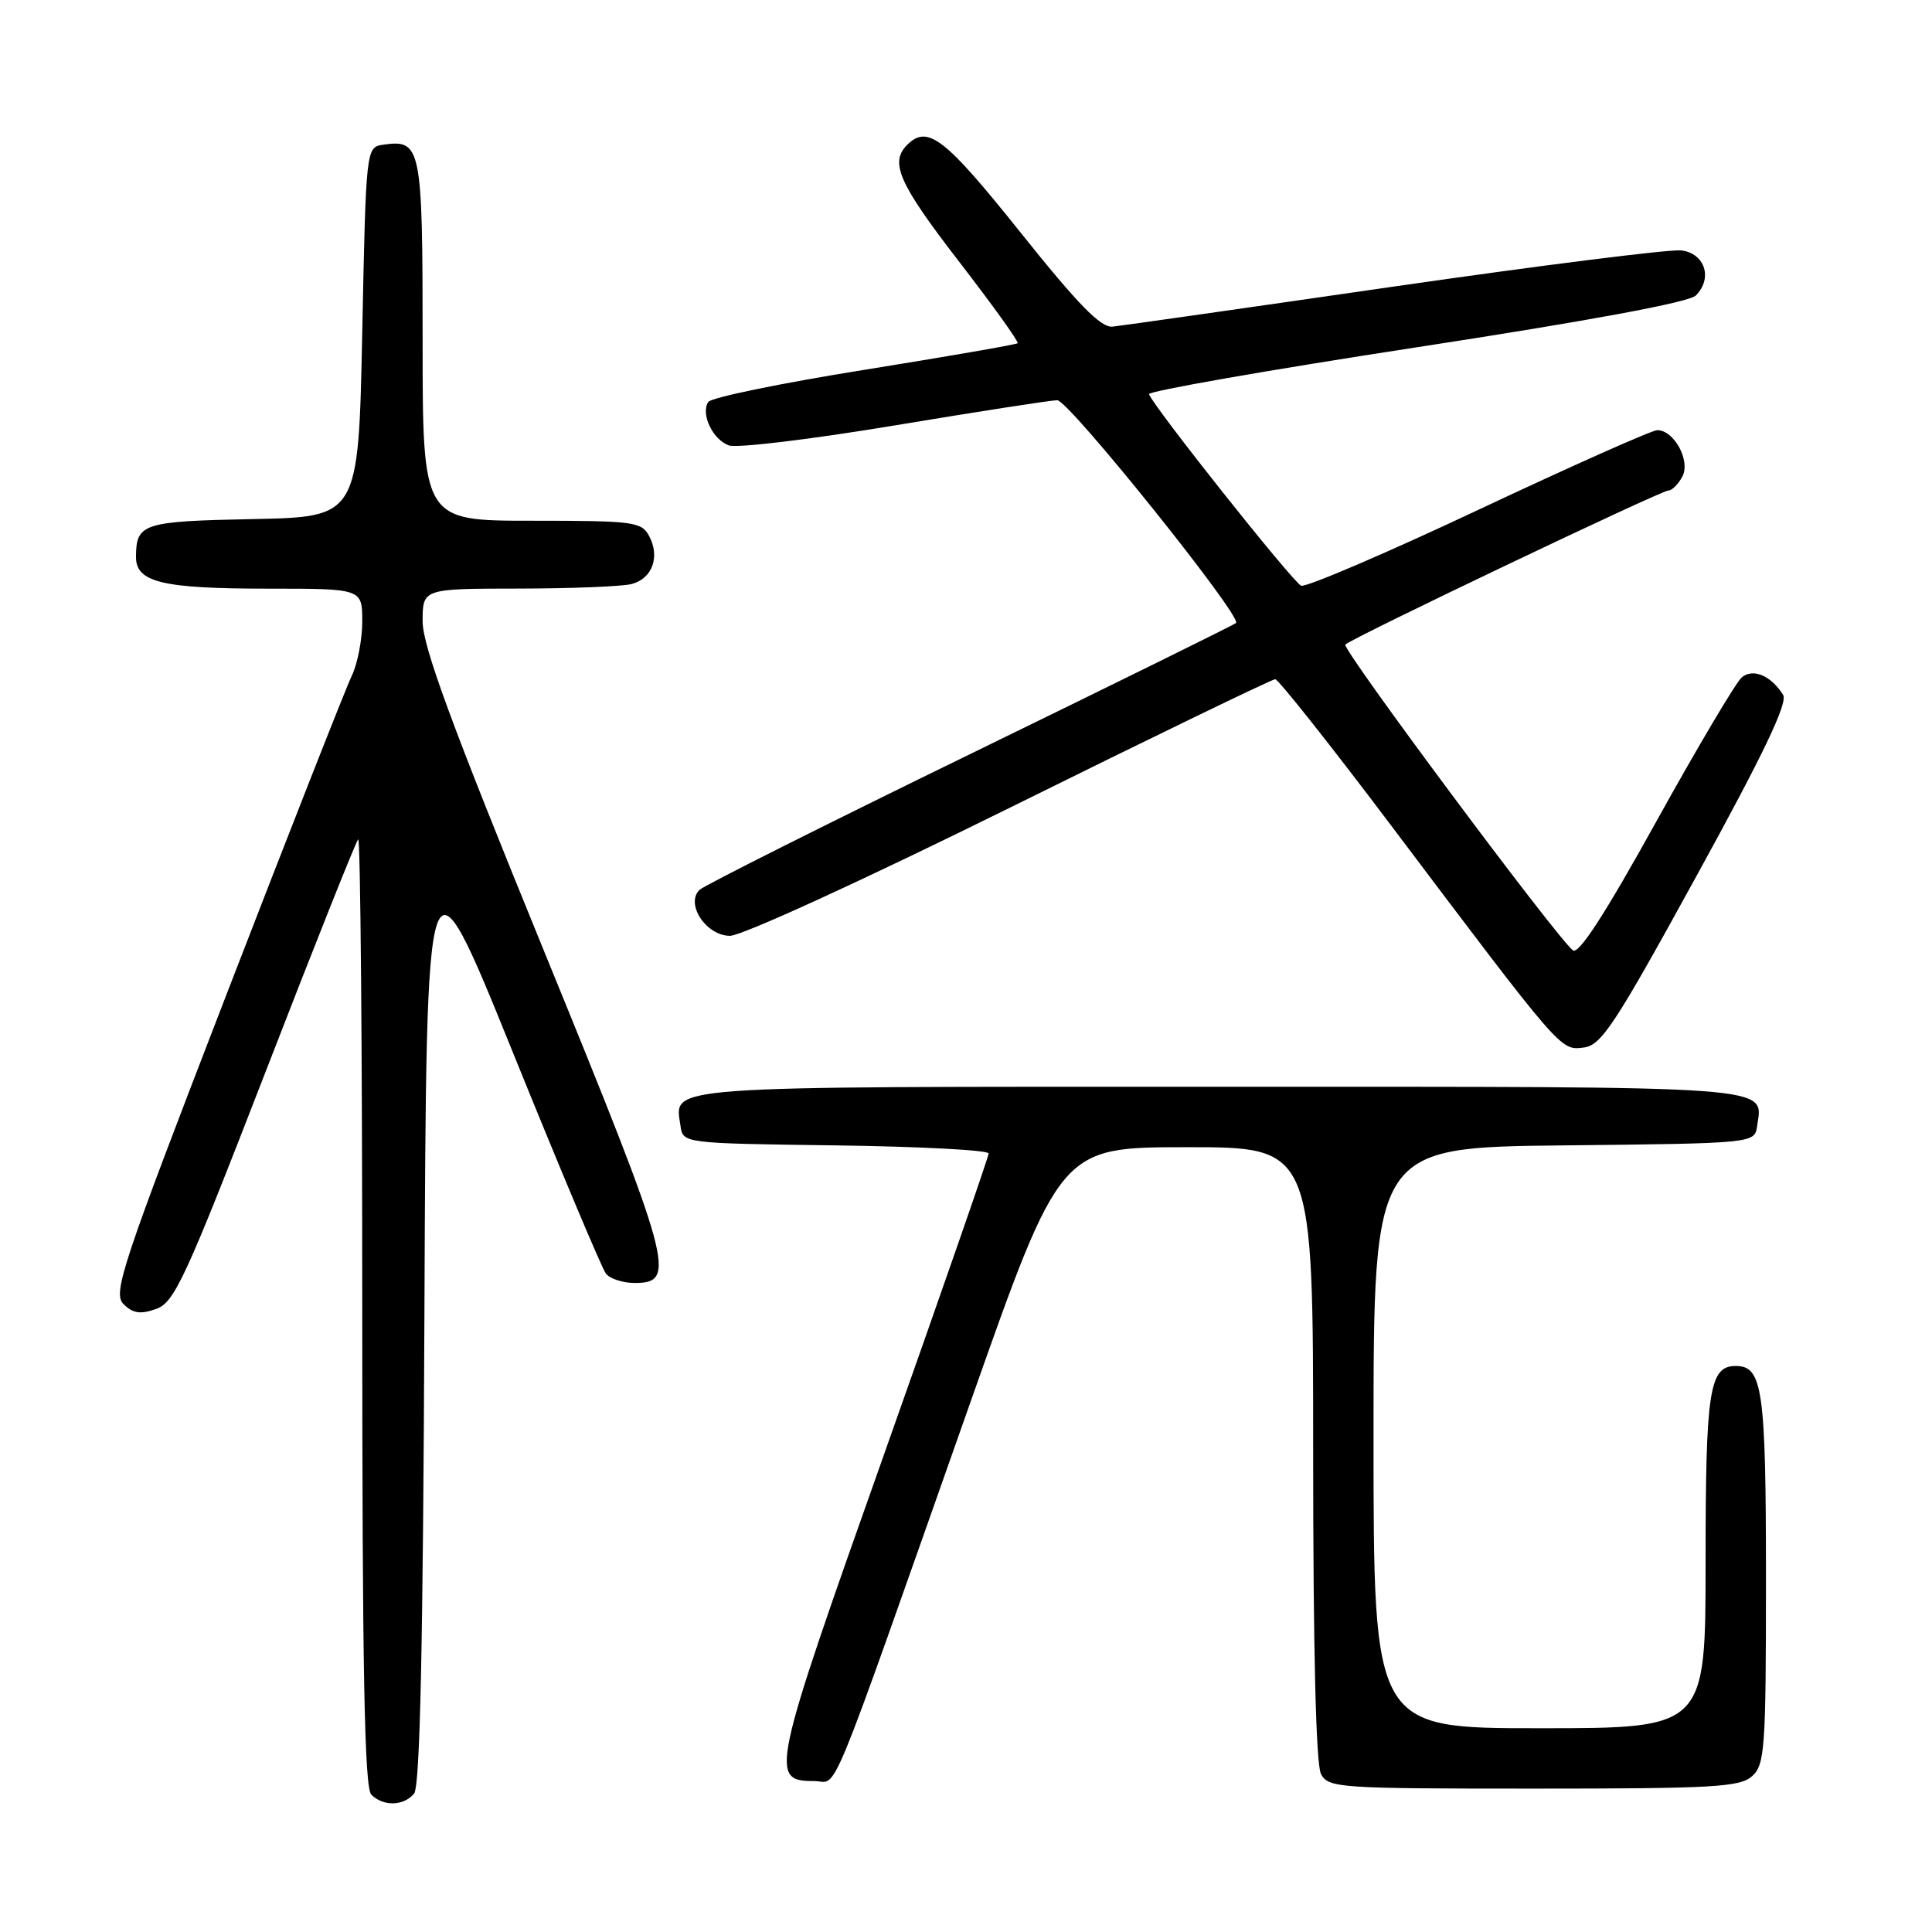 <?xml version="1.0" encoding="UTF-8" standalone="no"?>
<!DOCTYPE svg PUBLIC "-//W3C//DTD SVG 1.1//EN" "http://www.w3.org/Graphics/SVG/1.1/DTD/svg11.dtd" >
<svg xmlns="http://www.w3.org/2000/svg" xmlns:xlink="http://www.w3.org/1999/xlink" version="1.1" viewBox="0 0 256 256">
 <g >
 <path fill="currentColor"
d=" M 54.87 237.66 C 55.66 236.71 56.06 217.93 56.24 173.74 C 56.50 111.16 56.50 111.16 67.91 139.33 C 74.18 154.82 79.75 168.06 80.28 168.75 C 80.81 169.44 82.53 170.00 84.10 170.00 C 89.74 170.00 89.12 167.70 72.07 125.98 C 59.84 96.06 56.00 85.62 56.00 82.33 C 56.00 78.00 56.00 78.00 68.75 77.99 C 75.76 77.98 82.50 77.71 83.72 77.38 C 86.44 76.65 87.48 73.77 86.02 71.04 C 85.00 69.13 84.00 69.00 70.46 69.00 C 56.00 69.00 56.00 69.00 56.00 45.12 C 56.00 19.42 55.81 18.46 50.81 19.17 C 48.50 19.50 48.50 19.50 48.00 44.00 C 47.50 68.50 47.50 68.50 33.54 68.78 C 18.91 69.07 18.05 69.35 18.02 73.77 C 17.99 77.16 21.49 78.00 35.57 78.00 C 48.00 78.00 48.00 78.00 48.00 82.35 C 48.00 84.74 47.37 88.00 46.59 89.60 C 45.82 91.19 38.34 110.21 29.98 131.85 C 16.07 167.87 14.92 171.35 16.37 172.80 C 17.60 174.03 18.60 174.18 20.67 173.45 C 23.11 172.59 24.52 169.55 35.15 142.12 C 41.62 125.41 47.16 111.50 47.46 111.21 C 47.76 110.91 48.00 139.00 48.00 173.63 C 48.00 221.27 48.29 236.89 49.20 237.80 C 50.79 239.39 53.49 239.32 54.87 237.66 Z  M 232.17 235.35 C 233.85 233.83 234.00 231.66 234.00 209.28 C 234.00 184.11 233.56 181.00 230.00 181.00 C 226.49 181.00 226.00 184.16 226.00 206.93 C 226.00 229.00 226.00 229.00 204.00 229.00 C 182.00 229.00 182.00 229.00 182.00 190.52 C 182.00 152.03 182.00 152.03 207.25 151.77 C 232.50 151.50 232.50 151.50 232.83 149.19 C 233.59 143.80 236.36 144.00 161.50 144.00 C 86.64 144.00 89.41 143.80 90.17 149.19 C 90.50 151.50 90.50 151.50 110.75 151.77 C 121.89 151.92 131.00 152.40 131.00 152.84 C 131.00 153.27 124.72 171.33 117.05 192.97 C 102.17 234.93 101.94 236.00 107.90 236.00 C 111.16 236.00 109.17 240.83 128.60 185.76 C 140.50 152.01 140.50 152.01 157.25 152.01 C 174.00 152.00 174.00 152.00 174.00 192.57 C 174.00 218.62 174.37 233.82 175.04 235.07 C 176.02 236.91 177.40 237.00 203.21 237.00 C 227.05 237.00 230.56 236.80 232.17 235.35 Z  M 224.83 116.01 C 233.68 99.90 236.93 93.11 236.27 92.07 C 234.66 89.51 232.29 88.51 230.79 89.76 C 230.04 90.39 224.94 98.98 219.46 108.87 C 212.65 121.17 209.16 126.55 208.41 125.92 C 206.03 123.95 177.73 85.93 178.26 85.41 C 179.14 84.53 220.09 65.00 221.06 65.00 C 221.54 65.00 222.37 64.17 222.92 63.15 C 224.03 61.07 221.84 57.00 219.60 57.00 C 218.89 57.00 208.25 61.74 195.94 67.53 C 183.64 73.32 173.05 77.85 172.41 77.61 C 171.34 77.19 152.82 53.88 152.25 52.23 C 152.11 51.83 168.04 49.04 187.65 46.03 C 210.57 42.51 223.80 40.06 224.70 39.16 C 226.99 36.87 225.91 33.55 222.76 33.18 C 221.25 33.01 204.15 35.16 184.76 37.96 C 165.37 40.77 148.57 43.16 147.43 43.28 C 145.87 43.45 142.87 40.38 135.18 30.75 C 125.17 18.23 122.91 16.49 120.20 19.20 C 117.86 21.54 119.10 24.32 127.09 34.68 C 131.54 40.44 135.03 45.30 134.84 45.48 C 134.65 45.66 125.50 47.24 114.50 49.01 C 103.50 50.77 94.20 52.68 93.84 53.27 C 92.83 54.88 94.44 58.25 96.58 59.02 C 97.64 59.40 107.50 58.21 118.50 56.38 C 129.50 54.55 139.22 53.04 140.09 53.03 C 141.59 53.00 164.62 81.71 163.78 82.55 C 163.57 82.77 147.71 90.58 128.55 99.92 C 109.38 109.26 93.24 117.36 92.68 117.92 C 90.79 119.81 93.59 124.00 96.73 124.00 C 98.30 124.00 114.38 116.63 133.86 107.00 C 152.75 97.65 168.55 90.00 168.97 90.00 C 169.38 90.00 176.25 98.66 184.23 109.25 C 207.01 139.48 206.74 139.17 209.81 138.81 C 212.18 138.54 213.90 135.92 224.83 116.01 Z "/>
</g>
</svg>